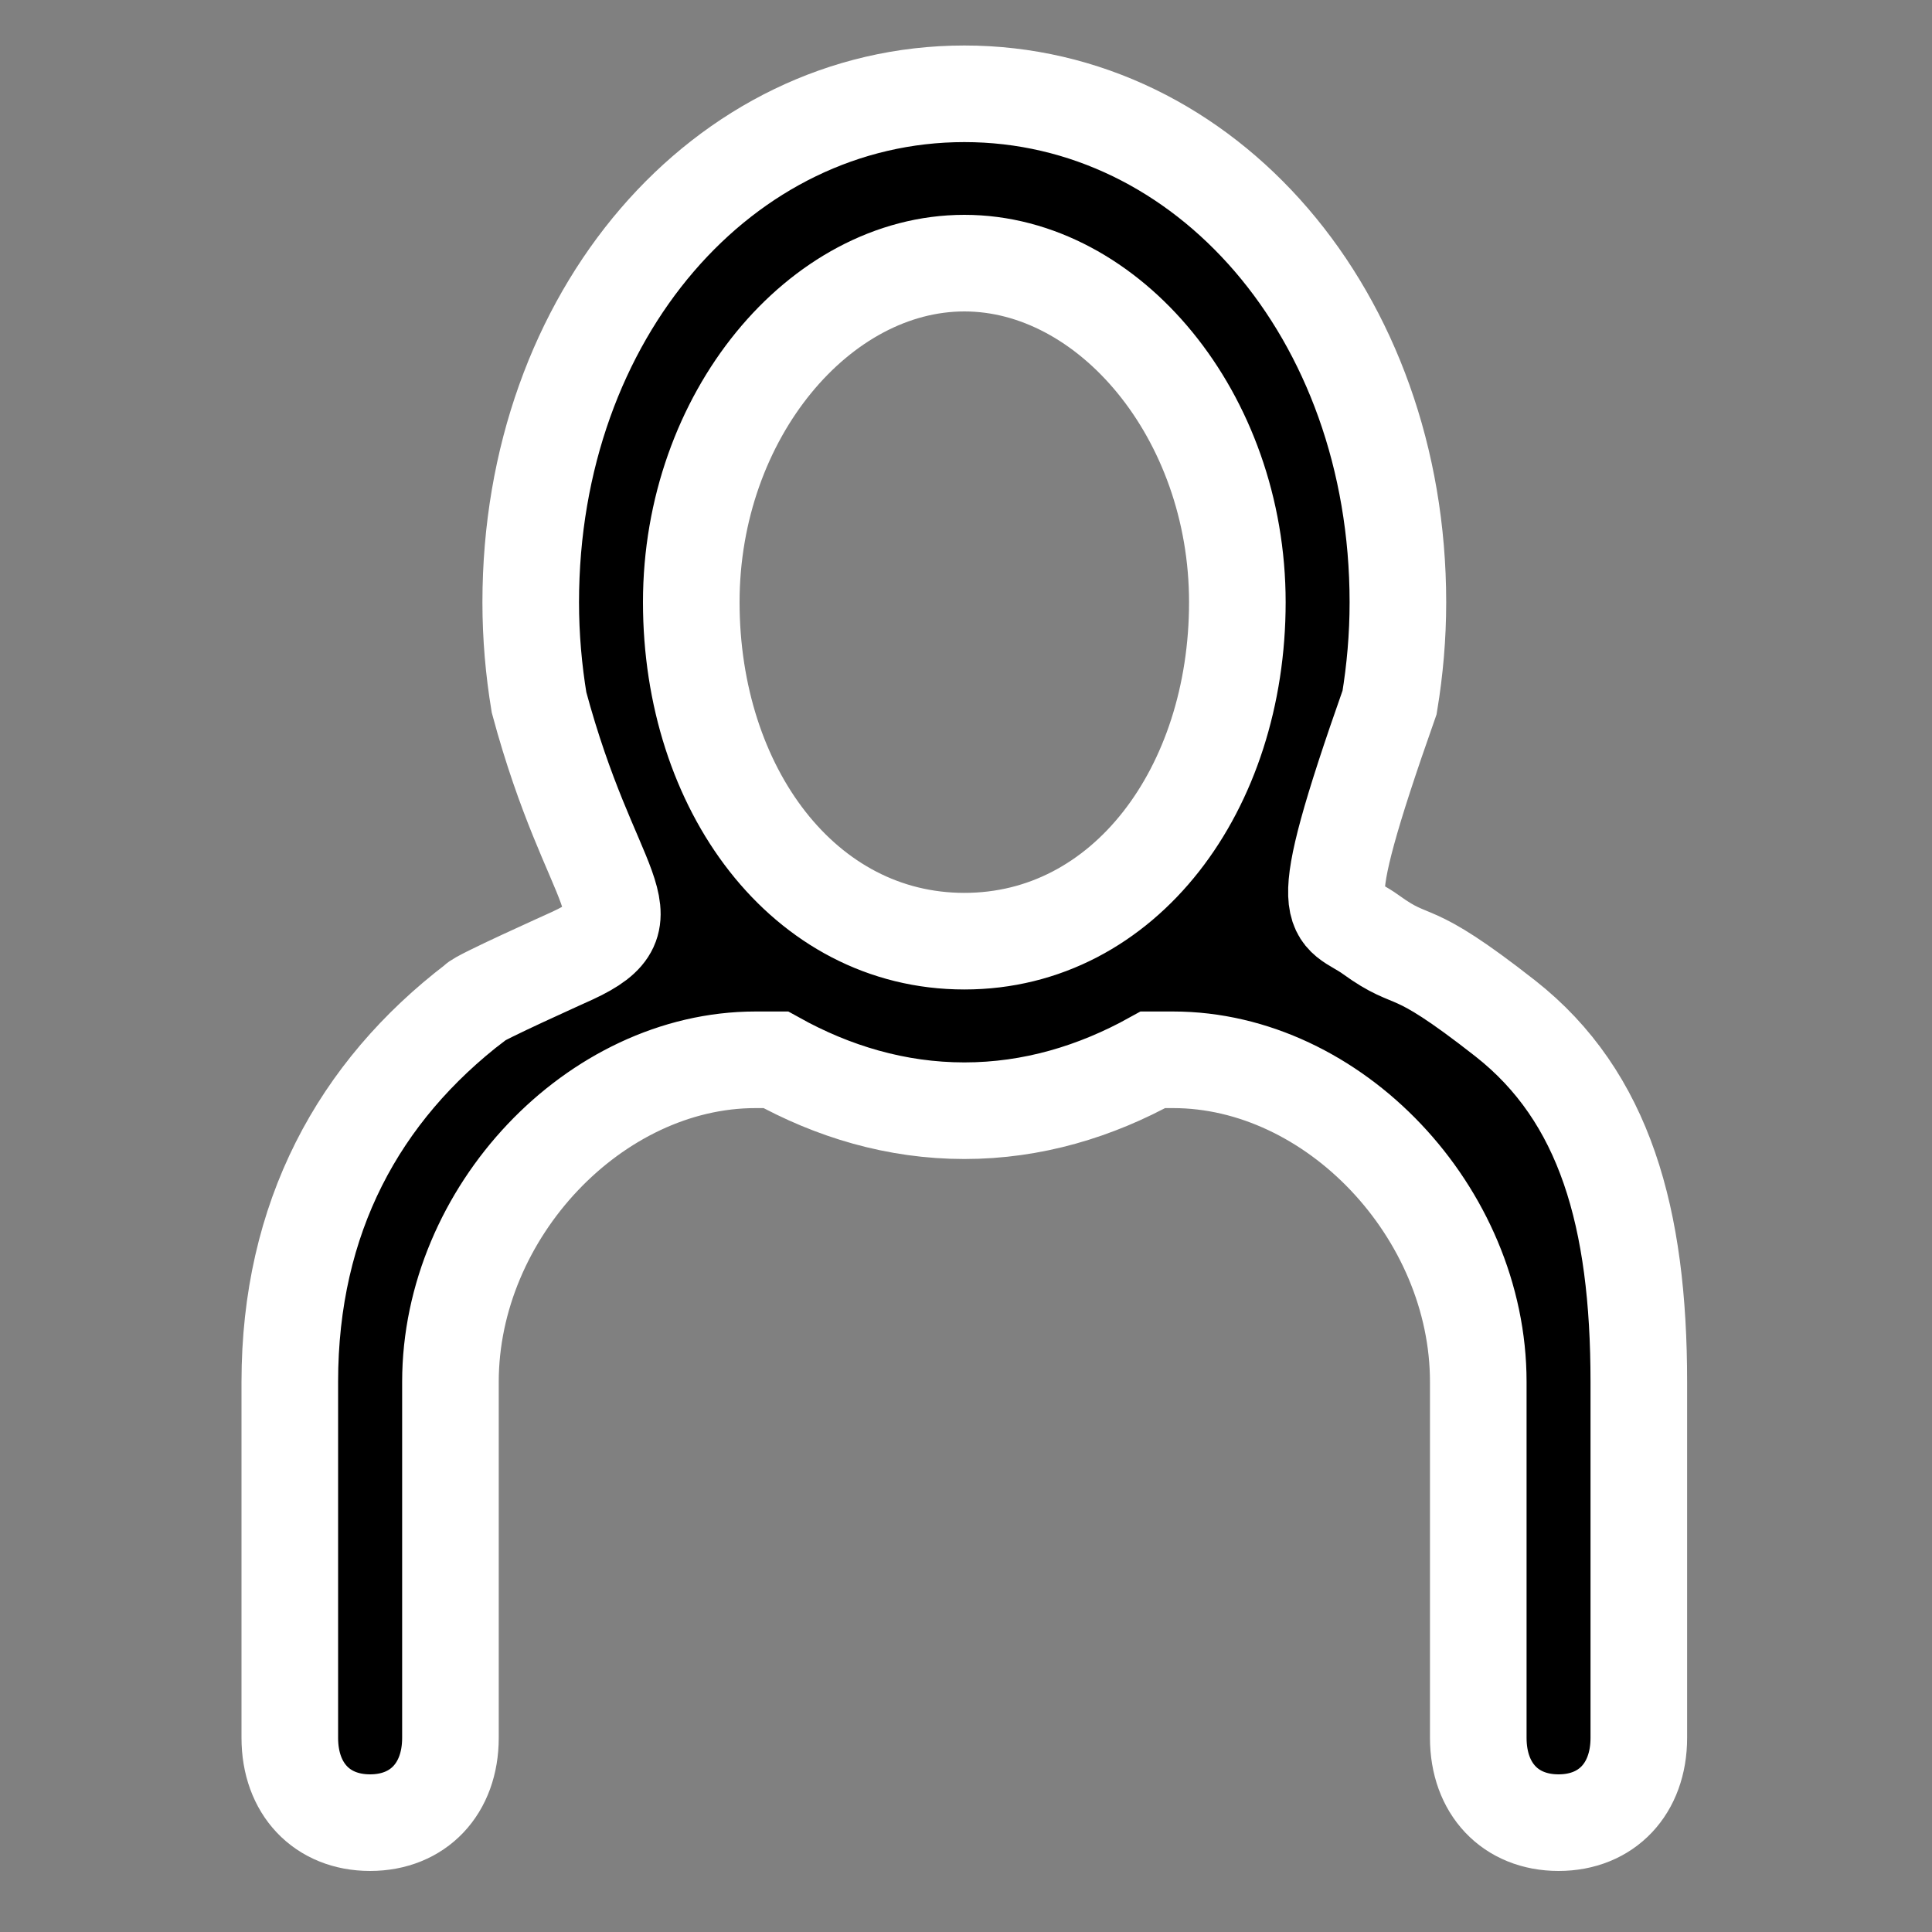 <?xml version="1.0" encoding="UTF-8"?>
<svg width="20px" height="20px" viewBox="0 0 20 20" version="1.1" xmlns="http://www.w3.org/2000/svg" xmlns:xlink="http://www.w3.org/1999/xlink">
    <rect x="0" y="0" width="20" height="20" fill="#808080" stroke="none"/>
    <!-- Generator: Sketch 42 (36781) - http://www.bohemiancoding.com/sketch -->
    <title>usuarioAdministrador_icon</title>
    <desc>Created with Sketch.</desc>
    <defs></defs>
    <g id="Diseño-visual-ok" stroke="none" stroke-width="1" fill="none" fill-rule="evenodd">
        <g id="Seleccionar-Plan" transform="translate(-18, -706)" stroke="#FFFFFF" fill="#000000">
            <g id="corporate_plan" transform="translate(18, 526)">
                <g id="usuarioAdministrador_icon" transform="translate(3, 180.971)">
                    <path d="M11.385,6.3 C11.44,5.966 11.471,5.621 11.471,5.264 C11.471,2.281 9.476,-1.77635684e-15 6.983,-1.77635684e-15 C4.489,-1.77635684e-15 2.494,2.281 2.494,5.264 C2.494,5.621 2.525,5.966 2.58,6.3 C3.117,8.298 3.786,8.523 2.928,8.921 C2.894,8.937 1.923,9.372 1.925,9.403 C0.713,10.328 -8.8817842e-16,11.636 -8.8817842e-16,13.334 L-8.8817842e-16,17.019 C-8.8817842e-16,17.546 0.332,17.897 0.831,17.897 C1.33,17.897 1.663,17.546 1.663,17.019 L1.663,13.334 C1.663,11.58 3.159,10 4.821,10 L5.031,10 C5.621,10.328 6.278,10.527 6.983,10.527 C7.688,10.527 8.343,10.328 8.935,10 L9.144,10 C10.807,10 12.303,11.58 12.303,13.334 L12.303,17.019 C12.303,17.546 12.635,17.897 13.134,17.897 C13.633,17.897 13.965,17.546 13.965,17.019 L13.965,13.334 C13.965,11.637 13.614,10.382 12.583,9.572 C11.552,8.763 11.666,9.048 11.191,8.704 C10.818,8.433 10.55,8.669 11.385,6.3 Z M4.156,5.263 C4.156,3.332 5.486,1.753 6.983,1.753 C8.479,1.753 9.809,3.332 9.809,5.263 C9.809,7.193 8.645,8.772 6.983,8.772 C5.32,8.772 4.156,7.193 4.156,5.263 L4.156,5.263 Z" id="Shape"></path>
                </g>
            </g>
        </g>
    </g>
</svg>